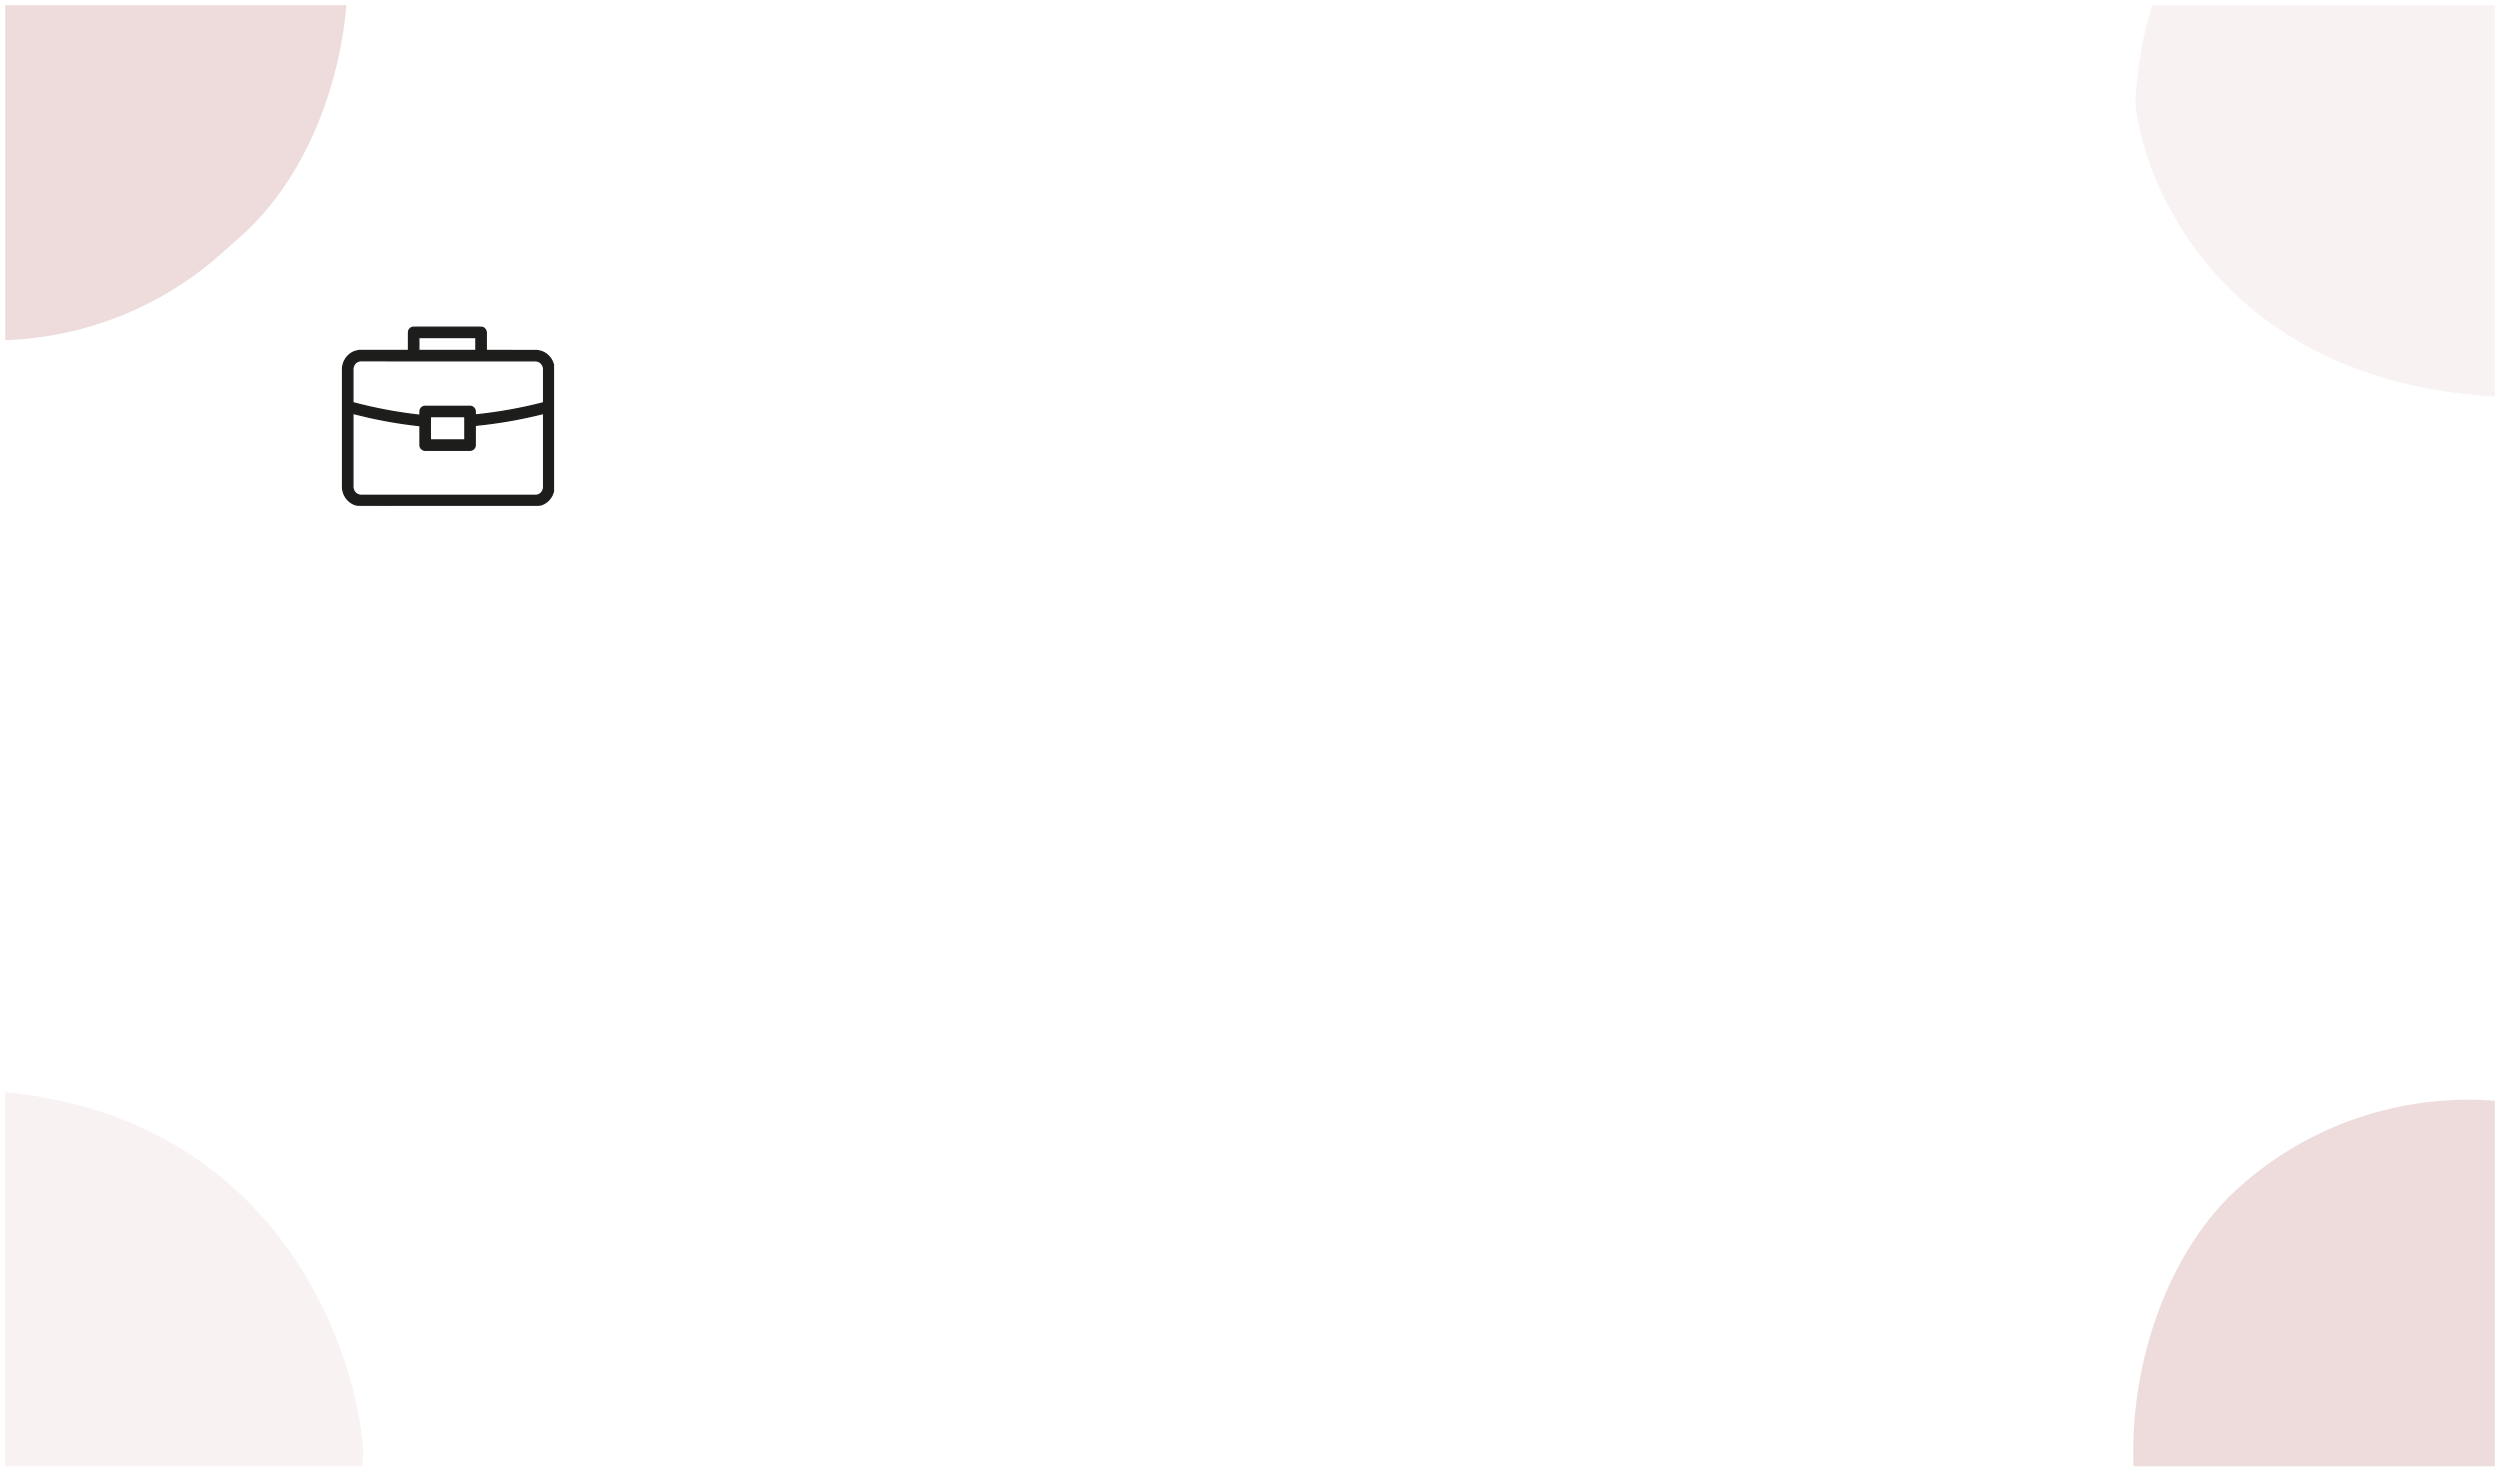 <svg width="1913" height="1126" viewBox="0 0 1913 1126" fill="none" xmlns="http://www.w3.org/2000/svg">
<g clip-path="url(#clip0_203_78)" filter="url(#filter0_d_203_78)">
<rect width="1905" height="1118" transform="translate(4)" fill="white"/>
<g clip-path="url(#clip1_203_78)">
<g clip-path="url(#clip2_203_78)">
<g clip-path="url(#clip3_203_78)">
<path d="M410.824 264.226L372.142 264.155C372.113 264.155 372.092 264.134 372.092 264.105V250.561C372.092 248.761 370.98 247.086 369.259 246.553C368.743 246.391 368.226 246.341 367.709 246.403C367.568 246.387 367.426 246.378 367.284 246.378H317.995C317.754 246.378 317.512 246.399 317.283 246.445C317.279 246.445 317.274 246.445 317.266 246.445C317.033 246.399 316.791 246.378 316.545 246.378C314.362 246.378 312.588 248.149 312.588 250.336V263.363C312.588 263.609 312.608 263.851 312.65 264.084C312.654 264.113 312.633 264.143 312.604 264.143H275.138L274.659 264.238C274.609 264.247 274.393 264.284 273.88 264.359C267.769 265.247 262.961 270.483 262.173 276.974C262.157 277.095 262.14 277.216 262.132 277.337V369.674C262.132 369.674 262.132 369.674 262.132 369.678C262.144 369.862 262.165 370.045 262.194 370.22C263.032 376.665 267.914 381.848 274.105 382.722C274.588 382.793 274.818 382.831 274.897 382.839C274.909 382.839 274.918 382.839 274.93 382.831L275.368 382.539L275.255 382.856L299.402 382.939V382.952H410.887L411.366 382.856C411.424 382.843 411.645 382.806 412.145 382.731C418.228 381.852 423.014 376.665 423.839 370.22C423.86 370.082 423.877 369.945 423.889 369.807V277.37C423.881 277.237 423.864 277.099 423.848 276.97C423.044 270.475 418.144 265.247 411.92 264.367C411.395 264.292 411.17 264.255 411.112 264.243L410.824 264.222V264.226ZM320.499 263.363V254.344C320.499 254.315 320.52 254.294 320.549 254.294H364.122C364.151 254.294 364.172 254.315 364.172 254.344V264.105C364.172 264.134 364.151 264.155 364.122 264.155H320.42C320.42 264.155 320.42 264.147 320.424 264.143C320.474 263.893 320.499 263.63 320.499 263.363ZM275.005 272.196C275.422 272.133 275.705 272.087 275.884 272.058C275.884 272.058 275.888 272.058 275.892 272.058H296.319V272.071H409.904C409.904 272.071 409.908 272.071 409.912 272.071C410.104 272.104 410.395 272.15 410.808 272.208C413.028 272.525 415.49 274.562 415.969 277.774C415.969 277.774 415.969 277.778 415.969 277.782V304.129C415.969 304.15 415.953 304.17 415.932 304.179C398.938 308.599 381.391 311.736 363.702 313.528C363.672 313.528 363.647 313.507 363.647 313.478V310.907C363.647 308.695 361.852 306.899 359.64 306.899H326.327C326.161 306.899 326.082 306.903 325.902 306.899C325.748 306.903 325.502 306.899 325.332 306.899C323.144 306.899 321.374 308.674 321.374 310.857V313.778C321.236 313.765 321.095 313.748 320.953 313.732C303.922 311.84 286.837 308.616 270.081 304.137C270.06 304.133 270.043 304.112 270.043 304.087V277.795C270.043 277.795 270.043 277.791 270.043 277.787C270.489 274.549 272.868 272.5 275.005 272.191V272.196ZM324.948 314.152L324.907 314.552C324.578 314.427 324.269 314.257 323.99 314.052C324.311 314.09 324.628 314.119 324.948 314.152ZM329.339 314.815H355.682C355.711 314.815 355.732 314.836 355.732 314.865V332.592C355.732 332.621 355.711 332.642 355.682 332.642H329.339C329.31 332.642 329.289 332.621 329.289 332.592V314.865C329.289 314.836 329.31 314.815 329.339 314.815ZM411.008 374.903C410.608 374.961 410.324 375.007 410.133 375.04C410.133 375.04 410.129 375.04 410.124 375.04H389.698V375.028H276.138C276.138 375.028 276.134 375.028 276.13 375.028C275.934 374.994 275.638 374.948 275.209 374.89C272.98 374.574 270.51 372.52 270.043 369.287C270.043 369.287 270.043 369.283 270.043 369.278V312.378C270.043 312.344 270.072 312.324 270.106 312.328C286.583 316.623 303.355 319.735 320.078 321.597C320.495 321.643 320.916 321.689 321.328 321.735C321.353 321.735 321.374 321.76 321.374 321.785V336.125C321.374 336.204 321.374 336.283 321.382 336.362C321.378 336.437 321.374 336.516 321.374 336.595C321.374 338.782 323.144 340.553 325.332 340.553H359.69C361.873 340.553 363.647 338.782 363.647 336.595C363.647 336.145 363.572 335.716 363.431 335.312C363.431 335.304 363.431 335.291 363.431 335.283C363.572 334.883 363.647 334.45 363.647 334V321.518C363.647 321.493 363.668 321.472 363.693 321.468C381.353 319.727 398.897 316.665 415.907 312.349C415.94 312.34 415.969 312.365 415.969 312.399V369.328C415.969 369.328 415.969 369.333 415.969 369.337C415.511 372.553 413.141 374.59 411.008 374.898V374.903ZM363.656 334.179L363.614 336.529Z" fill="#1D1D1B"/>
<path d="M363.656 334.179L363.614 336.529M410.824 264.226L372.142 264.155C372.113 264.155 372.092 264.134 372.092 264.105V250.561C372.092 248.761 370.98 247.086 369.259 246.553C368.743 246.391 368.226 246.341 367.709 246.403C367.568 246.387 367.426 246.378 367.284 246.378H317.995C317.754 246.378 317.512 246.399 317.283 246.445C317.279 246.445 317.274 246.445 317.266 246.445C317.033 246.399 316.791 246.378 316.545 246.378C314.362 246.378 312.588 248.149 312.588 250.336V263.363C312.588 263.609 312.608 263.851 312.65 264.084C312.654 264.113 312.633 264.143 312.604 264.143H275.138L274.659 264.238C274.609 264.247 274.393 264.284 273.88 264.359C267.769 265.247 262.961 270.483 262.173 276.974C262.157 277.095 262.14 277.216 262.132 277.337V369.674C262.132 369.674 262.132 369.674 262.132 369.678C262.144 369.862 262.165 370.045 262.194 370.22C263.032 376.665 267.914 381.848 274.105 382.722C274.588 382.793 274.818 382.831 274.897 382.839C274.909 382.839 274.918 382.839 274.93 382.831L275.368 382.539L275.255 382.856L299.402 382.939V382.952H410.887L411.366 382.856C411.424 382.843 411.645 382.806 412.145 382.731C418.228 381.852 423.014 376.665 423.839 370.22C423.86 370.082 423.877 369.945 423.889 369.807V277.37C423.881 277.237 423.864 277.099 423.848 276.97C423.044 270.475 418.144 265.247 411.92 264.367C411.395 264.292 411.17 264.255 411.112 264.243L410.824 264.222V264.226ZM320.499 263.363V254.344C320.499 254.315 320.52 254.294 320.549 254.294H364.122C364.151 254.294 364.172 254.315 364.172 254.344V264.105C364.172 264.134 364.151 264.155 364.122 264.155H320.42C320.42 264.155 320.42 264.147 320.424 264.143C320.474 263.893 320.499 263.63 320.499 263.363ZM275.005 272.196C275.422 272.133 275.705 272.087 275.884 272.058C275.884 272.058 275.888 272.058 275.892 272.058H296.319V272.071H409.904C409.904 272.071 409.908 272.071 409.912 272.071C410.104 272.104 410.395 272.15 410.808 272.208C413.028 272.525 415.49 274.562 415.969 277.774C415.969 277.774 415.969 277.778 415.969 277.782V304.129C415.969 304.15 415.953 304.17 415.932 304.179C398.938 308.599 381.391 311.736 363.702 313.528C363.672 313.528 363.647 313.507 363.647 313.478V310.907C363.647 308.695 361.852 306.899 359.64 306.899H326.327C326.161 306.899 326.082 306.903 325.902 306.899C325.748 306.903 325.502 306.899 325.332 306.899C323.144 306.899 321.374 308.674 321.374 310.857V313.778C321.236 313.765 321.095 313.748 320.953 313.732C303.922 311.84 286.837 308.616 270.081 304.137C270.06 304.133 270.043 304.112 270.043 304.087V277.795C270.043 277.795 270.043 277.791 270.043 277.787C270.489 274.549 272.868 272.5 275.005 272.191V272.196ZM324.948 314.152L324.907 314.552C324.578 314.427 324.269 314.257 323.99 314.052C324.311 314.09 324.628 314.119 324.948 314.152ZM329.339 314.815H355.682C355.711 314.815 355.732 314.836 355.732 314.865V332.592C355.732 332.621 355.711 332.642 355.682 332.642H329.339C329.31 332.642 329.289 332.621 329.289 332.592V314.865C329.289 314.836 329.31 314.815 329.339 314.815ZM411.008 374.903C410.608 374.961 410.324 375.007 410.133 375.04C410.133 375.04 410.129 375.04 410.124 375.04H389.698V375.028H276.138C276.138 375.028 276.134 375.028 276.13 375.028C275.934 374.994 275.638 374.948 275.209 374.89C272.98 374.574 270.51 372.52 270.043 369.287C270.043 369.287 270.043 369.283 270.043 369.278V312.378C270.043 312.344 270.072 312.324 270.106 312.328C286.583 316.623 303.355 319.735 320.078 321.597C320.495 321.643 320.916 321.689 321.328 321.735C321.353 321.735 321.374 321.76 321.374 321.785V336.125C321.374 336.204 321.374 336.283 321.382 336.362C321.378 336.437 321.374 336.516 321.374 336.595C321.374 338.782 323.144 340.553 325.332 340.553H359.69C361.873 340.553 363.647 338.782 363.647 336.595C363.647 336.145 363.572 335.716 363.431 335.312C363.431 335.304 363.431 335.291 363.431 335.283C363.572 334.883 363.647 334.45 363.647 334V321.518C363.647 321.493 363.668 321.472 363.693 321.468C381.353 319.727 398.897 316.665 415.907 312.349C415.94 312.34 415.969 312.365 415.969 312.399V369.328C415.969 369.328 415.969 369.333 415.969 369.337C415.511 372.553 413.141 374.59 411.008 374.898V374.903Z" stroke="#1D1D1B" stroke-miterlimit="10"/>
</g>
<path d="M230.698 302.046C230.632 301.859 230.582 301.672 230.555 301.484C230.588 301.672 230.632 301.864 230.698 302.046Z" fill="#1D1D1B"/>
<path d="M230.791 302.311C230.764 302.245 230.742 302.178 230.714 302.107C230.709 302.085 230.698 302.068 230.698 302.046C230.725 302.134 230.758 302.223 230.791 302.311Z" fill="#1D1D1B"/>
</g>
<path d="M234.864 299.683C234.799 299.498 234.75 299.314 234.723 299.129C234.756 299.314 234.799 299.504 234.864 299.683Z" fill="#1D1D1B"/>
<path d="M234.957 299.943C234.929 299.878 234.908 299.813 234.881 299.742C234.875 299.721 234.864 299.704 234.864 299.683C234.891 299.77 234.924 299.856 234.957 299.943Z" fill="#1D1D1B"/>
</g>
<rect x="4.441" y="-421" width="565.248" height="547" rx="263.336" transform="rotate(48.148 4.441 -421)" fill="#C58B8B" fill-opacity="0.3"/>
<path d="M1908.84 -185L1924.31 300.035C1711.81 295.182 1642.25 148.479 1634.03 75.734C1642.74 -124.57 1820.87 -181.549 1908.84 -185Z" fill="#F4E7E7" fill-opacity="0.5"/>
<rect x="1909.3" y="729" width="573.749" height="526.672" rx="263.336" transform="rotate(48.148 1909.3 729)" fill="#C58B8B" fill-opacity="0.3"/>
<path d="M-7.786 1406.79L-11 830.604C204.718 843.202 271.594 1019.56 278.067 1106.17C264.057 1343.63 81.661 1405.52 -7.786 1406.79Z" fill="#F4E7E7" fill-opacity="0.5"/>
</g>
<defs>
<filter id="filter0_d_203_78" x="0" y="0" width="1913" height="1126" filterUnits="userSpaceOnUse" color-interpolation-filters="sRGB">
<feFlood flood-opacity="0" result="BackgroundImageFix"/>
<feColorMatrix in="SourceAlpha" type="matrix" values="0 0 0 0 0 0 0 0 0 0 0 0 0 0 0 0 0 0 127 0" result="hardAlpha"/>
<feOffset dy="4"/>
<feGaussianBlur stdDeviation="2"/>
<feComposite in2="hardAlpha" operator="out"/>
<feColorMatrix type="matrix" values="0 0 0 0 0 0 0 0 0 0 0 0 0 0 0 0 0 0 0.25 0"/>
<feBlend mode="normal" in2="BackgroundImageFix" result="effect1_dropShadow_203_78"/>
<feBlend mode="normal" in="SourceGraphic" in2="effect1_dropShadow_203_78" result="shape"/>
</filter>
<clipPath id="clip0_203_78">
<rect width="1905" height="1118" fill="white" transform="translate(4)"/>
</clipPath>
<clipPath id="clip1_203_78">
<rect width="323" height="323" fill="white" transform="translate(181 147)"/>
</clipPath>
<clipPath id="clip2_203_78">
<rect width="328" height="328" fill="white" transform="translate(176 147)"/>
</clipPath>
<clipPath id="clip3_203_78">
<rect width="248" height="248" fill="white" transform="translate(176 135)"/>
</clipPath>
</defs>
</svg>
